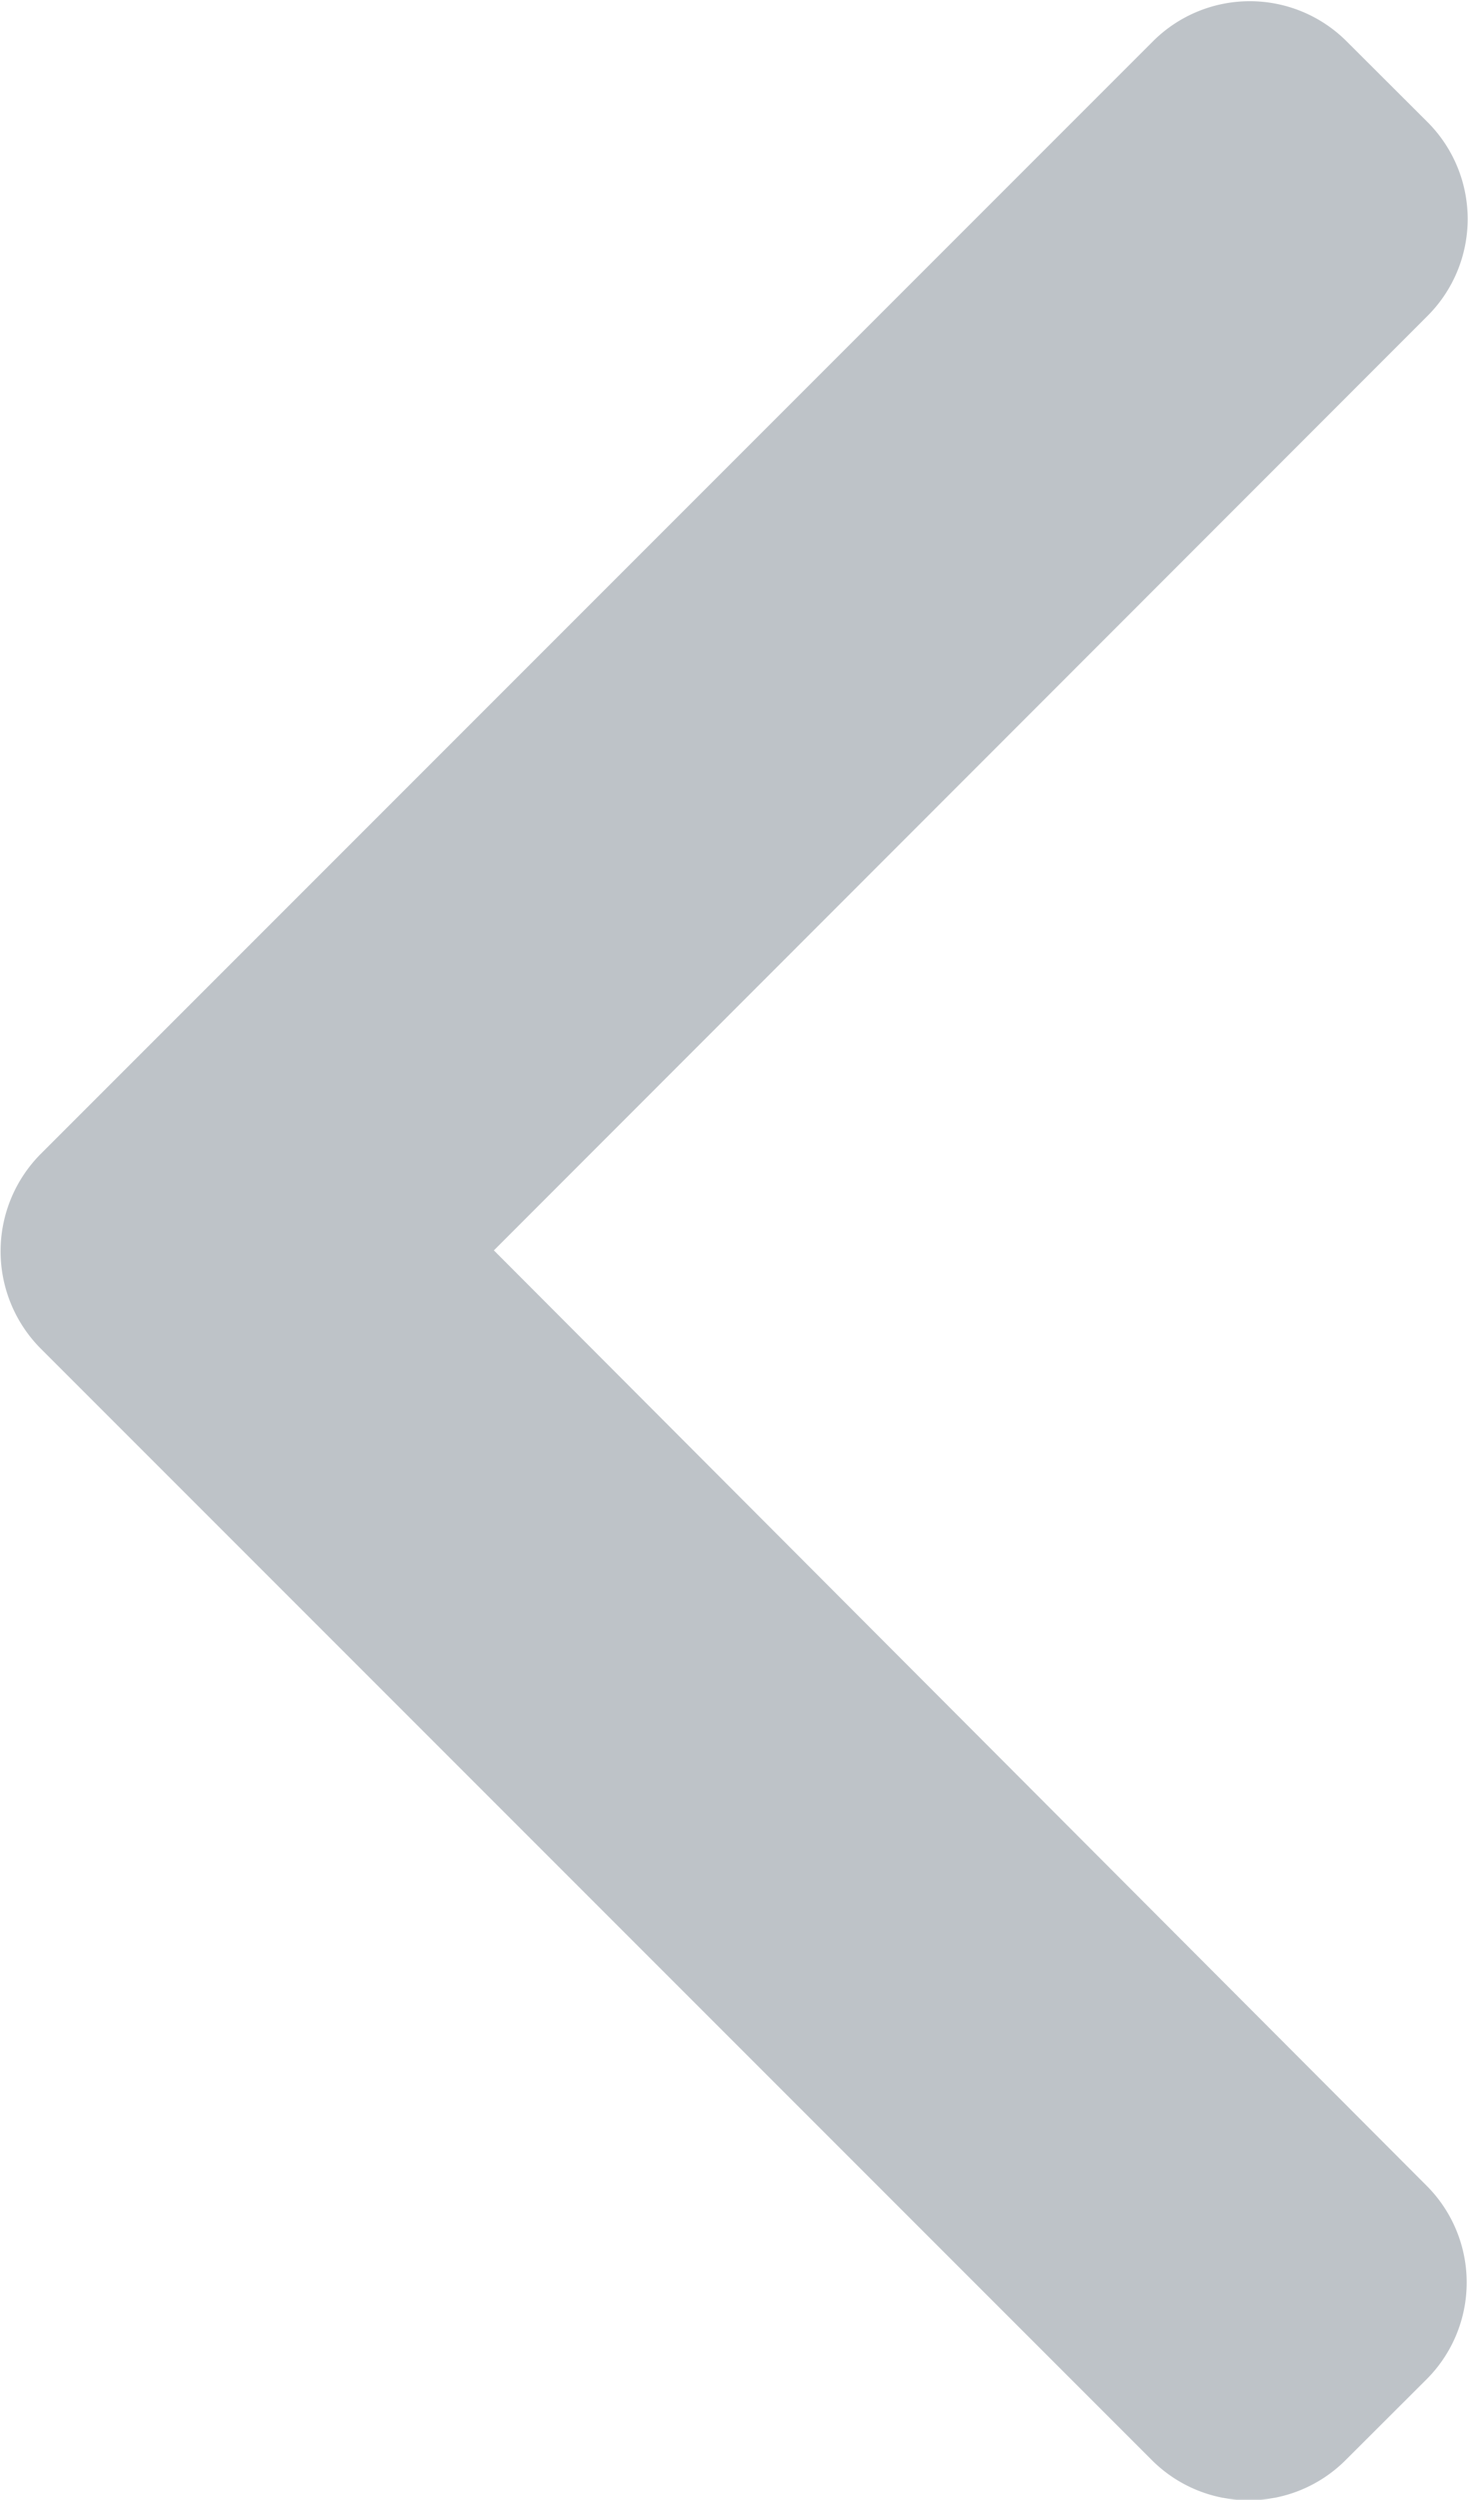<svg xmlns="http://www.w3.org/2000/svg" width="8.382" height="14.268" viewBox="0 0 8.382 14.268">
    <defs>
        <style>
            .cls-1{fill:#bec3c8}
        </style>
    </defs>
    <g id="left-arrow_3_" data-name="left-arrow (3)" transform="translate(-101.48)">
        <g id="Group_60" data-name="Group 60" transform="translate(101.48)">
            <path id="Path_186" d="M104.3 7.137l5.334-5.337a.782.782 0 0 0 0-1.1l-.468-.467a.782.782 0 0 0-1.1 0l-6.355 6.355a.788.788 0 0 0 0 1.108l6.349 6.349a.782.782 0 0 0 1.1 0l.468-.467a.781.781 0 0 0 0-1.1z" class="cls-1" data-name="Path 186" transform="translate(-101.48)"/>
        </g>
    </g>
</svg>
